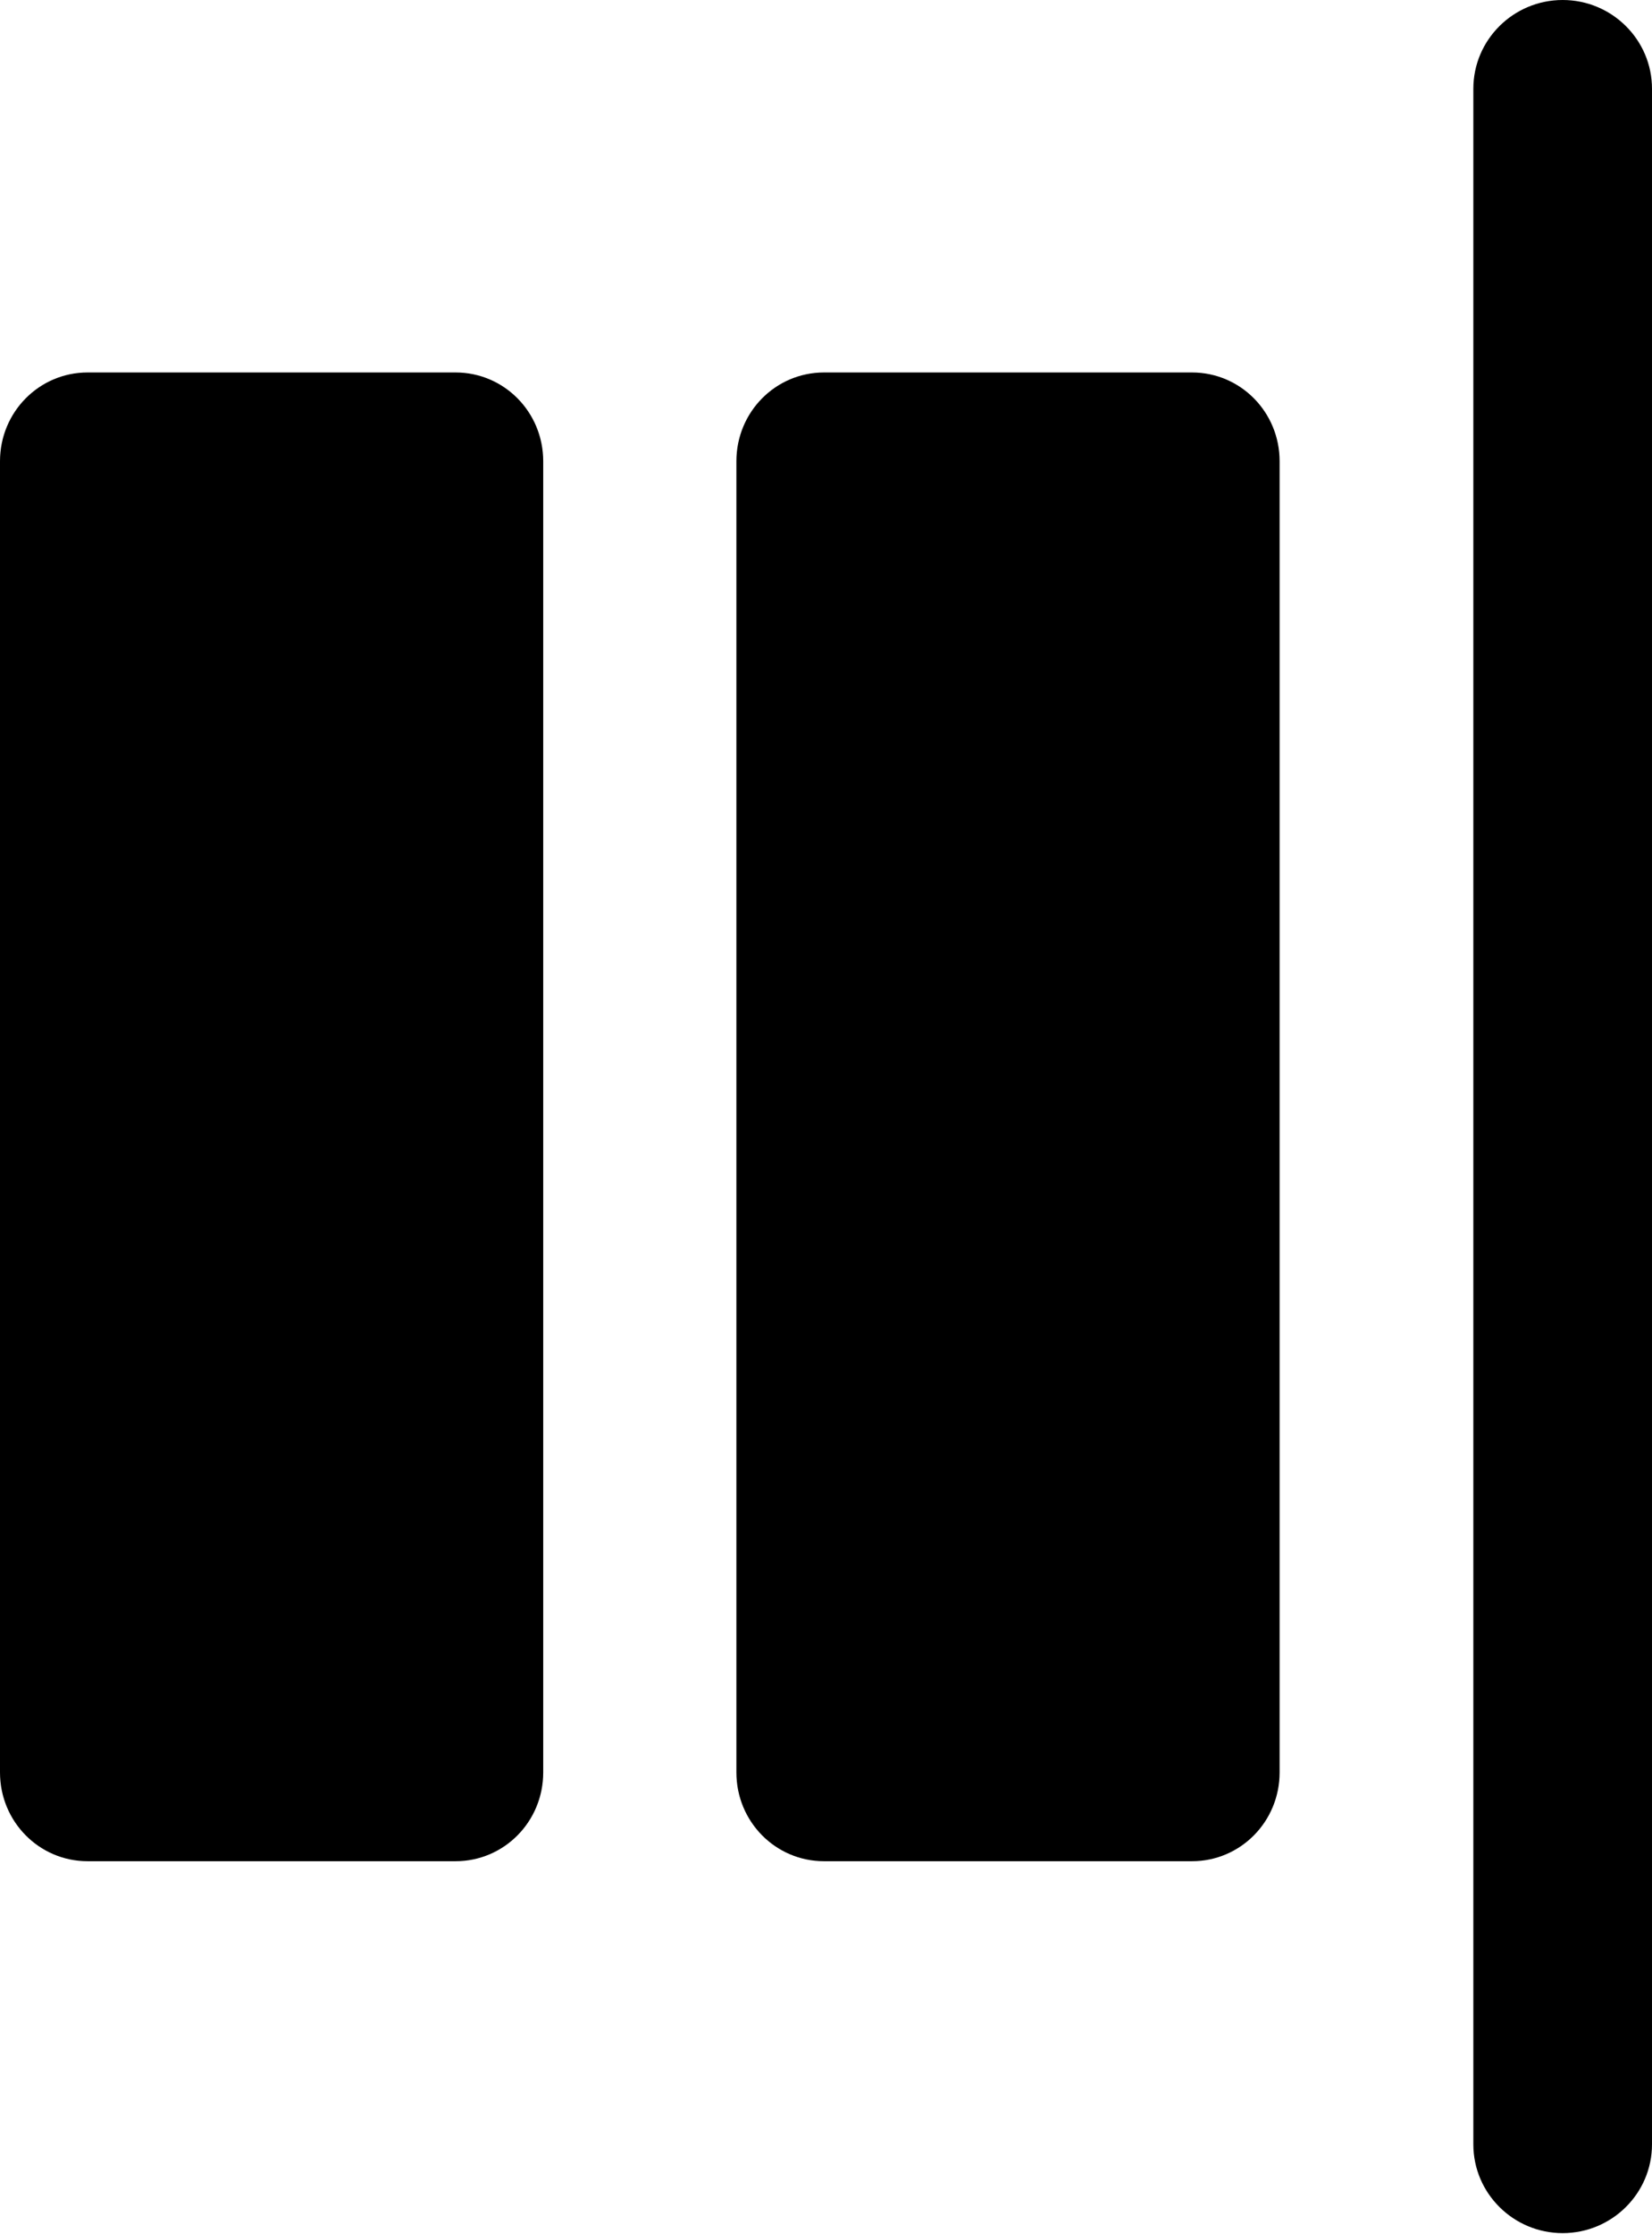 <?xml version="1.0" encoding="UTF-8"?><svg id="Ebene_1" xmlns="http://www.w3.org/2000/svg" viewBox="0 0 29.59 40"><path d="M26.39,38.41V1.59c0-.88.72-1.59,1.6-1.59s1.6.71,1.6,1.59v36.81c0,.88-.72,1.59-1.6,1.59s-1.6-.71-1.6-1.59Z"/><path d="M14.76,33.33h6.59c.87,0,1.57-.71,1.57-1.59V8.26c0-.88-.7-1.59-1.57-1.59h-6.59c-.87,0-1.57.71-1.57,1.59v23.48c0,.88.7,1.59,1.57,1.59Z"/><path d="M1.57,33.33h6.59c.87,0,1.57-.71,1.57-1.59V8.26c0-.88-.7-1.59-1.57-1.59H1.57c-.87,0-1.57.71-1.57,1.59v23.48c0,.88.7,1.59,1.57,1.59Z"/></svg>